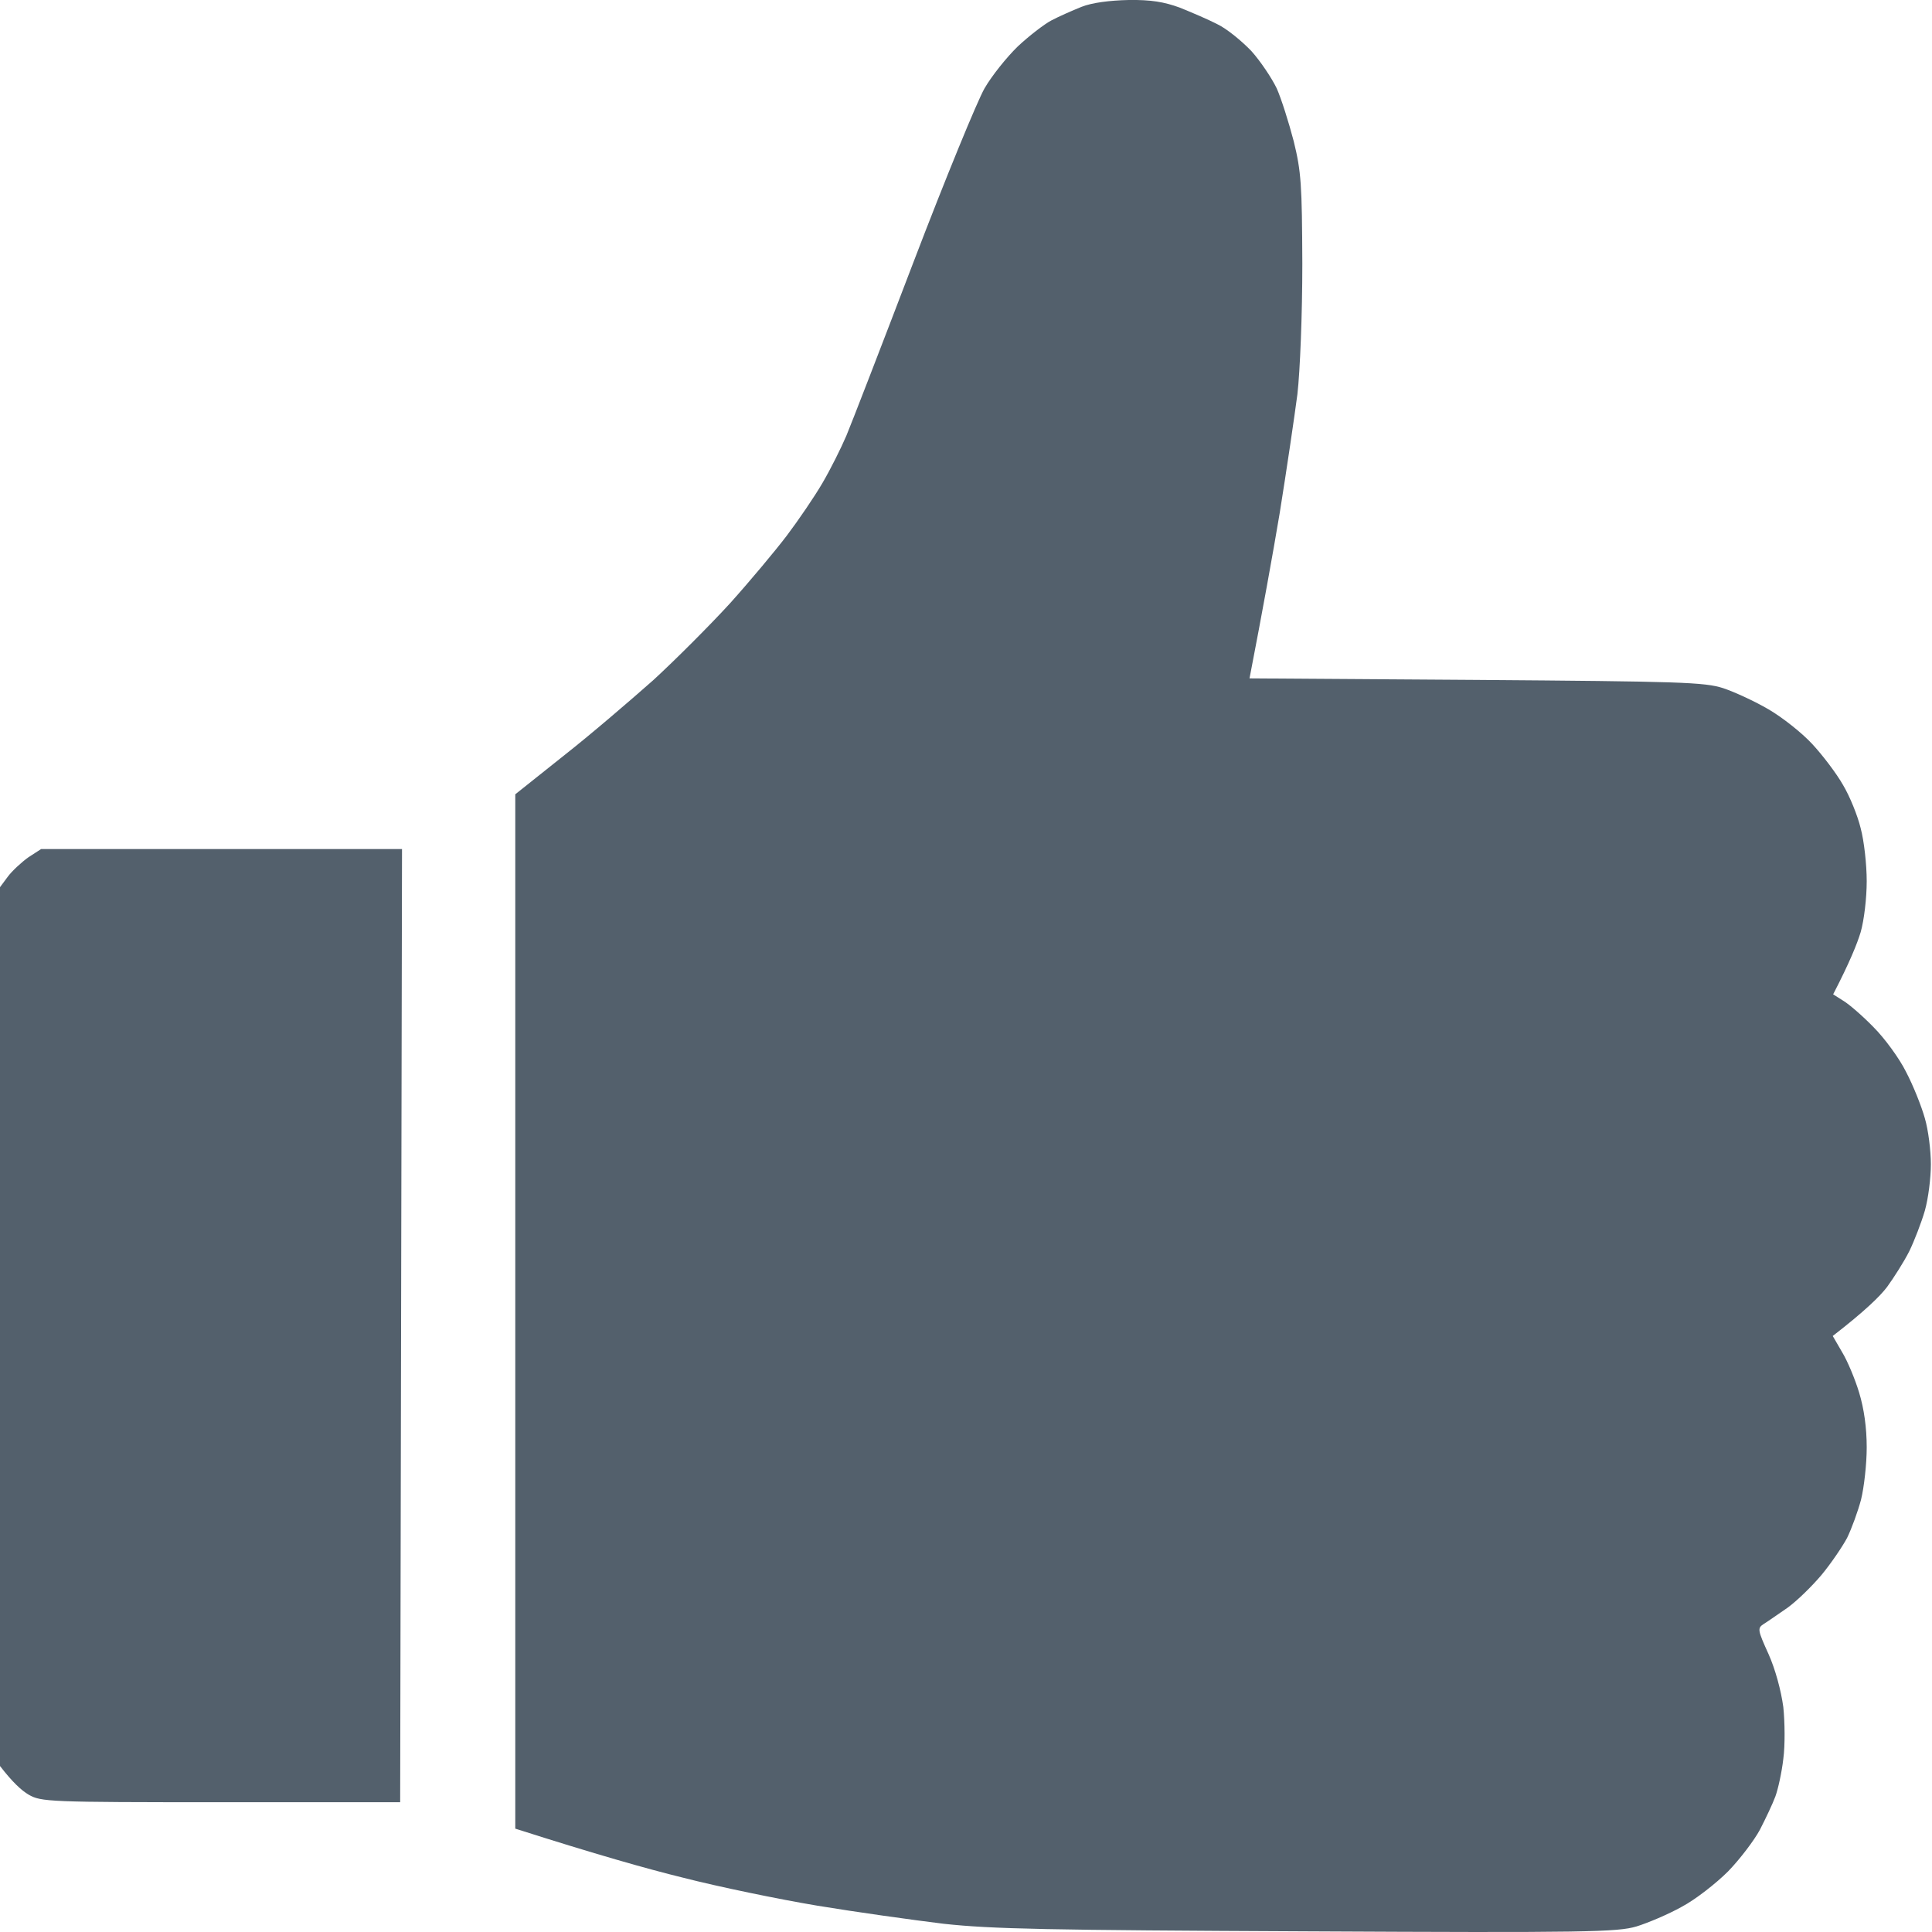 <svg width="24" height="24" viewBox="0 0 24 24" fill="none" xmlns="http://www.w3.org/2000/svg">
<path d="M13.435 0.085C13.318 0.132 13.149 0.207 13.06 0.254C12.971 0.301 12.783 0.446 12.643 0.577C12.507 0.709 12.319 0.943 12.23 1.098C12.141 1.253 11.742 2.223 11.348 3.255C10.954 4.287 10.579 5.257 10.514 5.412C10.448 5.567 10.317 5.829 10.218 5.998C10.12 6.167 9.918 6.463 9.773 6.655C9.627 6.847 9.309 7.227 9.069 7.494C8.825 7.761 8.394 8.193 8.113 8.451C7.827 8.704 7.33 9.131 7.001 9.389L6.401 9.867V22.716C7.4 23.035 8.047 23.218 8.488 23.326C8.924 23.438 9.674 23.593 10.153 23.673C10.631 23.752 11.339 23.851 11.724 23.898C12.319 23.963 13.013 23.977 16.249 23.992C19.71 24.01 20.094 24.001 20.329 23.931C20.469 23.888 20.723 23.781 20.891 23.687C21.06 23.598 21.318 23.396 21.468 23.246C21.613 23.096 21.792 22.861 21.862 22.73C21.932 22.594 22.021 22.407 22.054 22.317C22.087 22.228 22.134 22.017 22.153 21.849C22.176 21.68 22.172 21.389 22.153 21.206C22.125 21 22.054 20.737 21.97 20.549C21.834 20.249 21.829 20.226 21.909 20.174C21.956 20.146 22.087 20.052 22.204 19.973C22.322 19.888 22.509 19.705 22.627 19.565C22.744 19.424 22.884 19.218 22.945 19.105C23.002 18.988 23.081 18.772 23.119 18.627C23.156 18.477 23.189 18.186 23.189 17.98C23.189 17.736 23.156 17.501 23.095 17.3C23.044 17.131 22.95 16.906 22.884 16.798L22.767 16.596C23.166 16.287 23.353 16.104 23.442 15.987C23.527 15.87 23.653 15.672 23.719 15.541C23.78 15.415 23.869 15.185 23.911 15.04C23.954 14.889 23.986 14.632 23.986 14.463C23.986 14.294 23.954 14.036 23.911 13.891C23.869 13.741 23.766 13.483 23.677 13.314C23.593 13.145 23.41 12.896 23.274 12.76C23.138 12.62 22.969 12.474 22.898 12.432L22.772 12.352C22.978 11.954 23.072 11.719 23.114 11.579C23.156 11.433 23.189 11.157 23.189 10.946C23.189 10.739 23.156 10.444 23.114 10.289C23.077 10.134 22.978 9.89 22.894 9.75C22.814 9.609 22.64 9.379 22.509 9.239C22.383 9.103 22.139 8.91 21.97 8.812C21.801 8.713 21.548 8.596 21.407 8.549C21.177 8.474 20.868 8.465 18.336 8.446L15.522 8.427C15.686 7.579 15.808 6.903 15.897 6.373C15.982 5.844 16.08 5.178 16.117 4.896C16.15 4.606 16.178 3.902 16.178 3.278C16.174 2.289 16.164 2.134 16.071 1.754C16.01 1.52 15.916 1.224 15.86 1.098C15.799 0.971 15.658 0.76 15.545 0.634C15.428 0.512 15.241 0.357 15.123 0.301C15.006 0.24 14.795 0.151 14.654 0.094C14.462 0.024 14.298 -0.004 14.021 0C13.787 0.005 13.566 0.033 13.435 0.085ZM0.352 10.65C0.267 10.711 0.15 10.819 0.098 10.889L0 11.021V21.938C0.155 22.139 0.267 22.242 0.356 22.294C0.511 22.383 0.6 22.388 2.743 22.388H4.971L4.994 10.547H0.511L0.352 10.65Z" fill="#53606C"/>
</svg>
